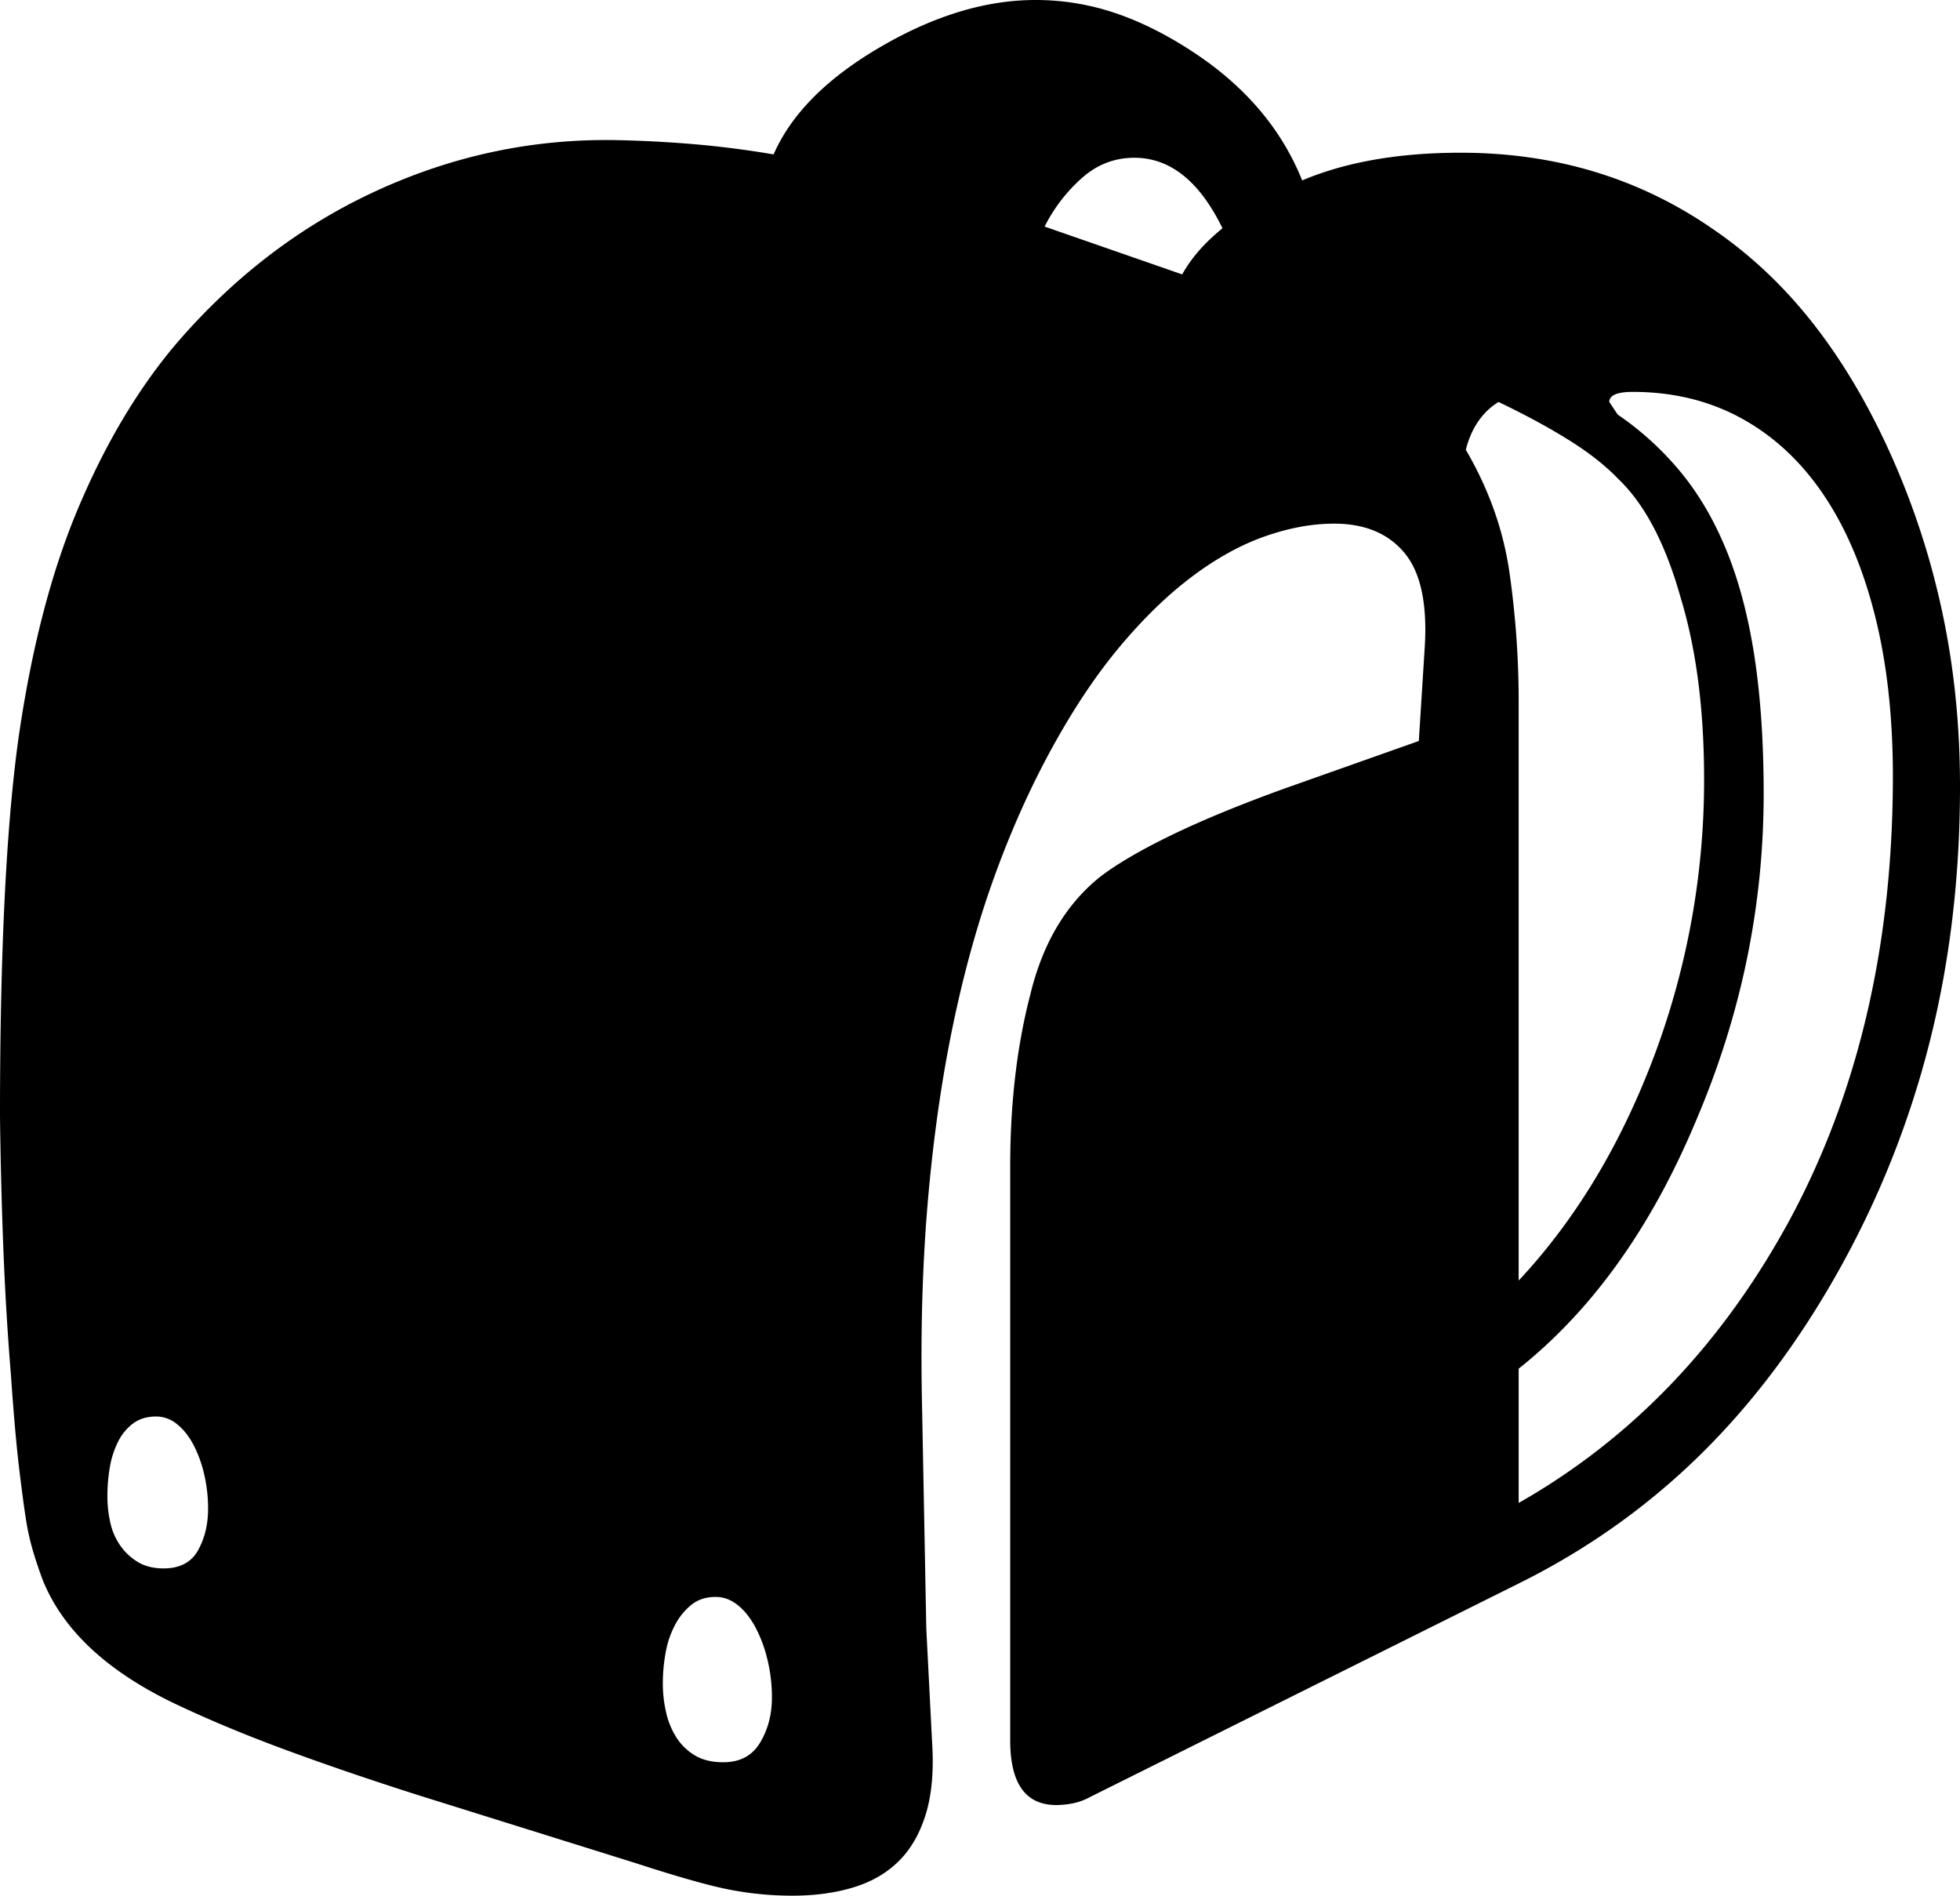 <svg viewBox="0 0 2336 2259" xmlns="http://www.w3.org/2000/svg"><path d="m2256 925q0-107-21.5-192t-61.5-144q-40-59-97.5-90.5t-129.5-31.5q-28 0-28 12l10 15a361.66 361.66 0 0 1 77.5 71.5q32.51 40.5 54 95t32 125q10.5 70.5 10.5 160.5 0 200-80 388-80 192-212 297v160q204-116 325-341 121-227 121-525zm-446-88v689q102-109 162-269a935.58 935.58 0 0 0 59-328q0-63-7-117t-21-100q-27-96-74-141-23-24-59-46.5t-84-45.5q-29 18-39 57 41 70 52 146a1081.24 1081.24 0 0 1 11 155zm-565-567 164 57q16-29 48-55-41-84-105-84-36 0-63.5 25a193.85 193.85 0 0 0 -43.5 57zm-383 1830q30 0 44-23.5t14-53.5a188.85 188.85 0 0 0 -5.5-46 162.68 162.68 0 0 0 -14.5-38.5q-9-16.5-21-26t-26-9.5q-17 0-28.5 9a75.7 75.7 0 0 0 -19.5 23.5 110.36 110.36 0 0 0 -11.5 33 201.52 201.52 0 0 0 -3.5 37.5 152.1 152.1 0 0 0 4 35 93.47 93.47 0 0 0 12.5 30 66.27 66.27 0 0 0 22 21q13.5 8 33.5 8zm-667-231q29 0 41-21.5t12-49.5a179.56 179.56 0 0 0 -4.5-40.5 149.29 149.29 0 0 0 -12.5-35q-8-15.49-19.5-25t-25.5-9.5q-16 0-27 8a60.4 60.4 0 0 0 -18 21.5 105.75 105.75 0 0 0 -10 30.5 201 201 0 0 0 -3 35 142.72 142.72 0 0 0 3.5 31.5 75.87 75.87 0 0 0 12 27.5 69 69 0 0 0 21 19.5q12.5 7.5 30.5 7.5zm1546-1687q170 0 302 92 67 46 119.5 113.5t92.5 157.5a933 933 0 0 1 60.5 187.5q20.5 97.5 20.5 204.5 0 161-36 304a1113.58 1113.58 0 0 1 -108 272q-72 129-166.5 221.5t-215.5 152.5l-510 254a73.81 73.81 0 0 1 -21.5 8 104.93 104.93 0 0 1 -19.5 2q-55 0-55-77v-684q0-113 24-205 22-91 83-140 30-23 84.5-49.5t134.5-55.5l161-57 7-111q5-78-24-113t-84-35q-39 0-82 15t-86.5 47.5q-43.5 32.5-86 83t-81.5 121.5q-39 71-69 154t-50 180.5q-20 97.5-29.5 210t-6.5 243.5l5 262 7 137q3 49-7.5 83.5t-32 56q-21.49 21.49-54 31.5t-73.5 10a390.58 390.58 0 0 1 -68-6q-36-6-119-33l-256-80q-85-27-158.5-54t-134.5-56q-121-58-157-147-6-16-11-32.5a288.82 288.82 0 0 1 -8-33.5q-3-17-8.5-61.5t-10.5-117.5q-6-73-9-150t-4-158q0-146 5.5-258.5t16.5-191.5q23-160 71-274t115-194q104-122 241.5-185t286.5-60q47 1 93 5t93 12q32-73 129-129 95-55 183-55a295.62 295.62 0 0 1 95 15.5q46 15.5 93 46.5 93 61 130 153 78-33 189-33z"/></svg>